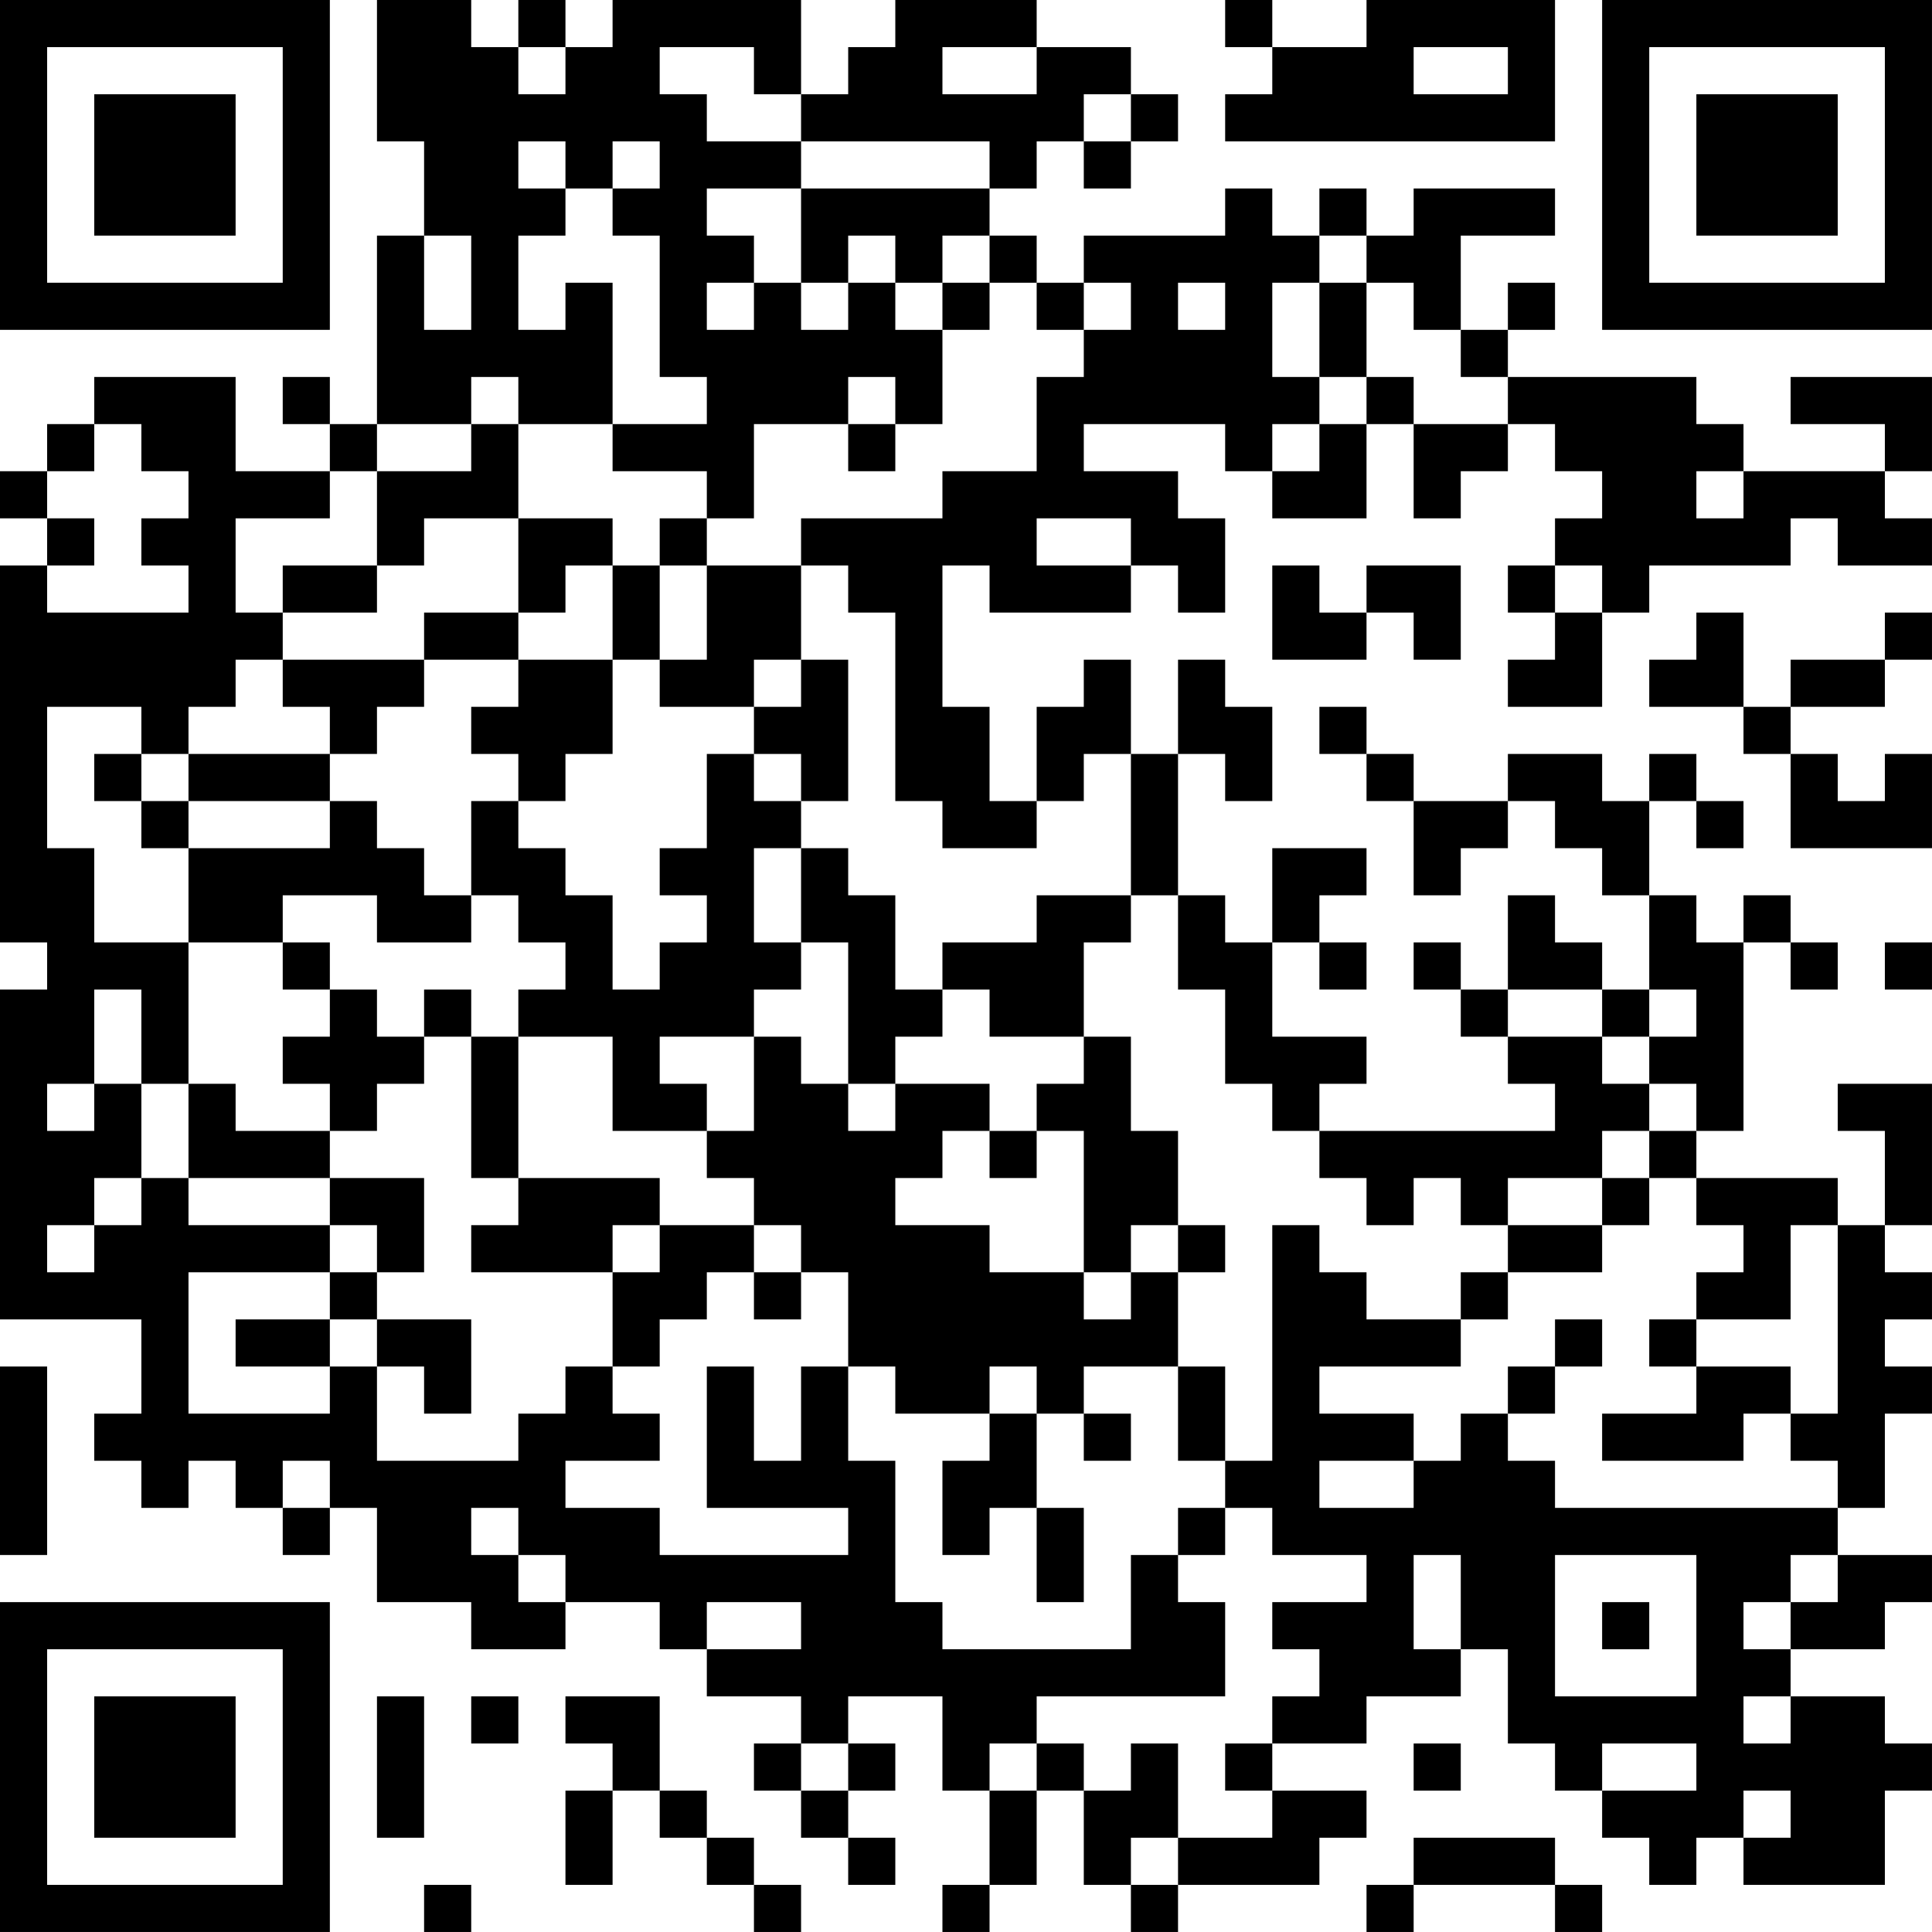 <?xml version="1.0" encoding="UTF-8"?>
<svg xmlns="http://www.w3.org/2000/svg" version="1.1" width="200" height="200" viewBox="0 0 200 200"><rect x="0" y="0" width="200" height="200" fill="#ffffff"/><g transform="scale(4.878)"><g transform="translate(0,0)"><path fill-rule="evenodd" d="M8 0L8 3L9 3L9 5L8 5L8 9L7 9L7 8L6 8L6 9L7 9L7 10L5 10L5 8L2 8L2 9L1 9L1 10L0 10L0 11L1 11L1 12L0 12L0 20L1 20L1 21L0 21L0 28L3 28L3 30L2 30L2 31L3 31L3 32L4 32L4 31L5 31L5 32L6 32L6 33L7 33L7 32L8 32L8 34L10 34L10 35L12 35L12 34L14 34L14 35L15 35L15 36L17 36L17 37L16 37L16 38L17 38L17 39L18 39L18 40L19 40L19 39L18 39L18 38L19 38L19 37L18 37L18 36L20 36L20 38L21 38L21 40L20 40L20 41L21 41L21 40L22 40L22 38L23 38L23 40L24 40L24 41L25 41L25 40L28 40L28 39L29 39L29 38L27 38L27 37L29 37L29 36L31 36L31 35L32 35L32 37L33 37L33 38L34 38L34 39L35 39L35 40L36 40L36 39L37 39L37 40L40 40L40 38L41 38L41 37L40 37L40 36L38 36L38 35L40 35L40 34L41 34L41 33L39 33L39 32L40 32L40 30L41 30L41 29L40 29L40 28L41 28L41 27L40 27L40 26L41 26L41 23L39 23L39 24L40 24L40 26L39 26L39 25L36 25L36 24L37 24L37 20L38 20L38 21L39 21L39 20L38 20L38 19L37 19L37 20L36 20L36 19L35 19L35 17L36 17L36 18L37 18L37 17L36 17L36 16L35 16L35 17L34 17L34 16L32 16L32 17L30 17L30 16L29 16L29 15L28 15L28 16L29 16L29 17L30 17L30 19L31 19L31 18L32 18L32 17L33 17L33 18L34 18L34 19L35 19L35 21L34 21L34 20L33 20L33 19L32 19L32 21L31 21L31 20L30 20L30 21L31 21L31 22L32 22L32 23L33 23L33 24L28 24L28 23L29 23L29 22L27 22L27 20L28 20L28 21L29 21L29 20L28 20L28 19L29 19L29 18L27 18L27 20L26 20L26 19L25 19L25 16L26 16L26 17L27 17L27 15L26 15L26 14L25 14L25 16L24 16L24 14L23 14L23 15L22 15L22 17L21 17L21 15L20 15L20 12L21 12L21 13L24 13L24 12L25 12L25 13L26 13L26 11L25 11L25 10L23 10L23 9L26 9L26 10L27 10L27 11L29 11L29 9L30 9L30 11L31 11L31 10L32 10L32 9L33 9L33 10L34 10L34 11L33 11L33 12L32 12L32 13L33 13L33 14L32 14L32 15L34 15L34 13L35 13L35 12L38 12L38 11L39 11L39 12L41 12L41 11L40 11L40 10L41 10L41 8L38 8L38 9L40 9L40 10L37 10L37 9L36 9L36 8L32 8L32 7L33 7L33 6L32 6L32 7L31 7L31 5L33 5L33 4L30 4L30 5L29 5L29 4L28 4L28 5L27 5L27 4L26 4L26 5L23 5L23 6L22 6L22 5L21 5L21 4L22 4L22 3L23 3L23 4L24 4L24 3L25 3L25 2L24 2L24 1L22 1L22 0L19 0L19 1L18 1L18 2L17 2L17 0L13 0L13 1L12 1L12 0L11 0L11 1L10 1L10 0ZM26 0L26 1L27 1L27 2L26 2L26 3L33 3L33 0L29 0L29 1L27 1L27 0ZM11 1L11 2L12 2L12 1ZM14 1L14 2L15 2L15 3L17 3L17 4L15 4L15 5L16 5L16 6L15 6L15 7L16 7L16 6L17 6L17 7L18 7L18 6L19 6L19 7L20 7L20 9L19 9L19 8L18 8L18 9L16 9L16 11L15 11L15 10L13 10L13 9L15 9L15 8L14 8L14 5L13 5L13 4L14 4L14 3L13 3L13 4L12 4L12 3L11 3L11 4L12 4L12 5L11 5L11 7L12 7L12 6L13 6L13 9L11 9L11 8L10 8L10 9L8 9L8 10L7 10L7 11L5 11L5 13L6 13L6 14L5 14L5 15L4 15L4 16L3 16L3 15L1 15L1 18L2 18L2 20L4 20L4 23L3 23L3 21L2 21L2 23L1 23L1 24L2 24L2 23L3 23L3 25L2 25L2 26L1 26L1 27L2 27L2 26L3 26L3 25L4 25L4 26L7 26L7 27L4 27L4 30L7 30L7 29L8 29L8 31L11 31L11 30L12 30L12 29L13 29L13 30L14 30L14 31L12 31L12 32L14 32L14 33L18 33L18 32L15 32L15 29L16 29L16 31L17 31L17 29L18 29L18 31L19 31L19 34L20 34L20 35L24 35L24 33L25 33L25 34L26 34L26 36L22 36L22 37L21 37L21 38L22 38L22 37L23 37L23 38L24 38L24 37L25 37L25 39L24 39L24 40L25 40L25 39L27 39L27 38L26 38L26 37L27 37L27 36L28 36L28 35L27 35L27 34L29 34L29 33L27 33L27 32L26 32L26 31L27 31L27 26L28 26L28 27L29 27L29 28L31 28L31 29L28 29L28 30L30 30L30 31L28 31L28 32L30 32L30 31L31 31L31 30L32 30L32 31L33 31L33 32L39 32L39 31L38 31L38 30L39 30L39 26L38 26L38 28L36 28L36 27L37 27L37 26L36 26L36 25L35 25L35 24L36 24L36 23L35 23L35 22L36 22L36 21L35 21L35 22L34 22L34 21L32 21L32 22L34 22L34 23L35 23L35 24L34 24L34 25L32 25L32 26L31 26L31 25L30 25L30 26L29 26L29 25L28 25L28 24L27 24L27 23L26 23L26 21L25 21L25 19L24 19L24 16L23 16L23 17L22 17L22 18L20 18L20 17L19 17L19 13L18 13L18 12L17 12L17 11L20 11L20 10L22 10L22 8L23 8L23 7L24 7L24 6L23 6L23 7L22 7L22 6L21 6L21 5L20 5L20 6L19 6L19 5L18 5L18 6L17 6L17 4L21 4L21 3L17 3L17 2L16 2L16 1ZM20 1L20 2L22 2L22 1ZM30 1L30 2L32 2L32 1ZM23 2L23 3L24 3L24 2ZM9 5L9 7L10 7L10 5ZM28 5L28 6L27 6L27 8L28 8L28 9L27 9L27 10L28 10L28 9L29 9L29 8L30 8L30 9L32 9L32 8L31 8L31 7L30 7L30 6L29 6L29 5ZM20 6L20 7L21 7L21 6ZM25 6L25 7L26 7L26 6ZM28 6L28 8L29 8L29 6ZM2 9L2 10L1 10L1 11L2 11L2 12L1 12L1 13L4 13L4 12L3 12L3 11L4 11L4 10L3 10L3 9ZM10 9L10 10L8 10L8 12L6 12L6 13L8 13L8 12L9 12L9 11L11 11L11 13L9 13L9 14L6 14L6 15L7 15L7 16L4 16L4 17L3 17L3 16L2 16L2 17L3 17L3 18L4 18L4 20L6 20L6 21L7 21L7 22L6 22L6 23L7 23L7 24L5 24L5 23L4 23L4 25L7 25L7 26L8 26L8 27L7 27L7 28L5 28L5 29L7 29L7 28L8 28L8 29L9 29L9 30L10 30L10 28L8 28L8 27L9 27L9 25L7 25L7 24L8 24L8 23L9 23L9 22L10 22L10 25L11 25L11 26L10 26L10 27L13 27L13 29L14 29L14 28L15 28L15 27L16 27L16 28L17 28L17 27L18 27L18 29L19 29L19 30L21 30L21 31L20 31L20 33L21 33L21 32L22 32L22 34L23 34L23 32L22 32L22 30L23 30L23 31L24 31L24 30L23 30L23 29L25 29L25 31L26 31L26 29L25 29L25 27L26 27L26 26L25 26L25 24L24 24L24 22L23 22L23 20L24 20L24 19L22 19L22 20L20 20L20 21L19 21L19 19L18 19L18 18L17 18L17 17L18 17L18 14L17 14L17 12L15 12L15 11L14 11L14 12L13 12L13 11L11 11L11 9ZM18 9L18 10L19 10L19 9ZM36 10L36 11L37 11L37 10ZM22 11L22 12L24 12L24 11ZM12 12L12 13L11 13L11 14L9 14L9 15L8 15L8 16L7 16L7 17L4 17L4 18L7 18L7 17L8 17L8 18L9 18L9 19L10 19L10 20L8 20L8 19L6 19L6 20L7 20L7 21L8 21L8 22L9 22L9 21L10 21L10 22L11 22L11 25L14 25L14 26L13 26L13 27L14 27L14 26L16 26L16 27L17 27L17 26L16 26L16 25L15 25L15 24L16 24L16 22L17 22L17 23L18 23L18 24L19 24L19 23L21 23L21 24L20 24L20 25L19 25L19 26L21 26L21 27L23 27L23 28L24 28L24 27L25 27L25 26L24 26L24 27L23 27L23 24L22 24L22 23L23 23L23 22L21 22L21 21L20 21L20 22L19 22L19 23L18 23L18 20L17 20L17 18L16 18L16 20L17 20L17 21L16 21L16 22L14 22L14 23L15 23L15 24L13 24L13 22L11 22L11 21L12 21L12 20L11 20L11 19L10 19L10 17L11 17L11 18L12 18L12 19L13 19L13 21L14 21L14 20L15 20L15 19L14 19L14 18L15 18L15 16L16 16L16 17L17 17L17 16L16 16L16 15L17 15L17 14L16 14L16 15L14 15L14 14L15 14L15 12L14 12L14 14L13 14L13 12ZM27 12L27 14L29 14L29 13L30 13L30 14L31 14L31 12L29 12L29 13L28 13L28 12ZM33 12L33 13L34 13L34 12ZM36 13L36 14L35 14L35 15L37 15L37 16L38 16L38 18L41 18L41 16L40 16L40 17L39 17L39 16L38 16L38 15L40 15L40 14L41 14L41 13L40 13L40 14L38 14L38 15L37 15L37 13ZM11 14L11 15L10 15L10 16L11 16L11 17L12 17L12 16L13 16L13 14ZM40 20L40 21L41 21L41 20ZM21 24L21 25L22 25L22 24ZM34 25L34 26L32 26L32 27L31 27L31 28L32 28L32 27L34 27L34 26L35 26L35 25ZM33 28L33 29L32 29L32 30L33 30L33 29L34 29L34 28ZM35 28L35 29L36 29L36 30L34 30L34 31L37 31L37 30L38 30L38 29L36 29L36 28ZM0 29L0 33L1 33L1 29ZM21 29L21 30L22 30L22 29ZM6 31L6 32L7 32L7 31ZM10 32L10 33L11 33L11 34L12 34L12 33L11 33L11 32ZM25 32L25 33L26 33L26 32ZM30 33L30 35L31 35L31 33ZM33 33L33 36L36 36L36 33ZM38 33L38 34L37 34L37 35L38 35L38 34L39 34L39 33ZM15 34L15 35L17 35L17 34ZM34 34L34 35L35 35L35 34ZM8 36L8 39L9 39L9 36ZM10 36L10 37L11 37L11 36ZM12 36L12 37L13 37L13 38L12 38L12 40L13 40L13 38L14 38L14 39L15 39L15 40L16 40L16 41L17 41L17 40L16 40L16 39L15 39L15 38L14 38L14 36ZM37 36L37 37L38 37L38 36ZM17 37L17 38L18 38L18 37ZM30 37L30 38L31 38L31 37ZM34 37L34 38L36 38L36 37ZM37 38L37 39L38 39L38 38ZM30 39L30 40L29 40L29 41L30 41L30 40L33 40L33 41L34 41L34 40L33 40L33 39ZM9 40L9 41L10 41L10 40ZM0 0L0 7L7 7L7 0ZM1 1L1 6L6 6L6 1ZM2 2L2 5L5 5L5 2ZM34 0L34 7L41 7L41 0ZM35 1L35 6L40 6L40 1ZM36 2L36 5L39 5L39 2ZM0 34L0 41L7 41L7 34ZM1 35L1 40L6 40L6 35ZM2 36L2 39L5 39L5 36Z" fill="#000000"/></g></g></svg>
